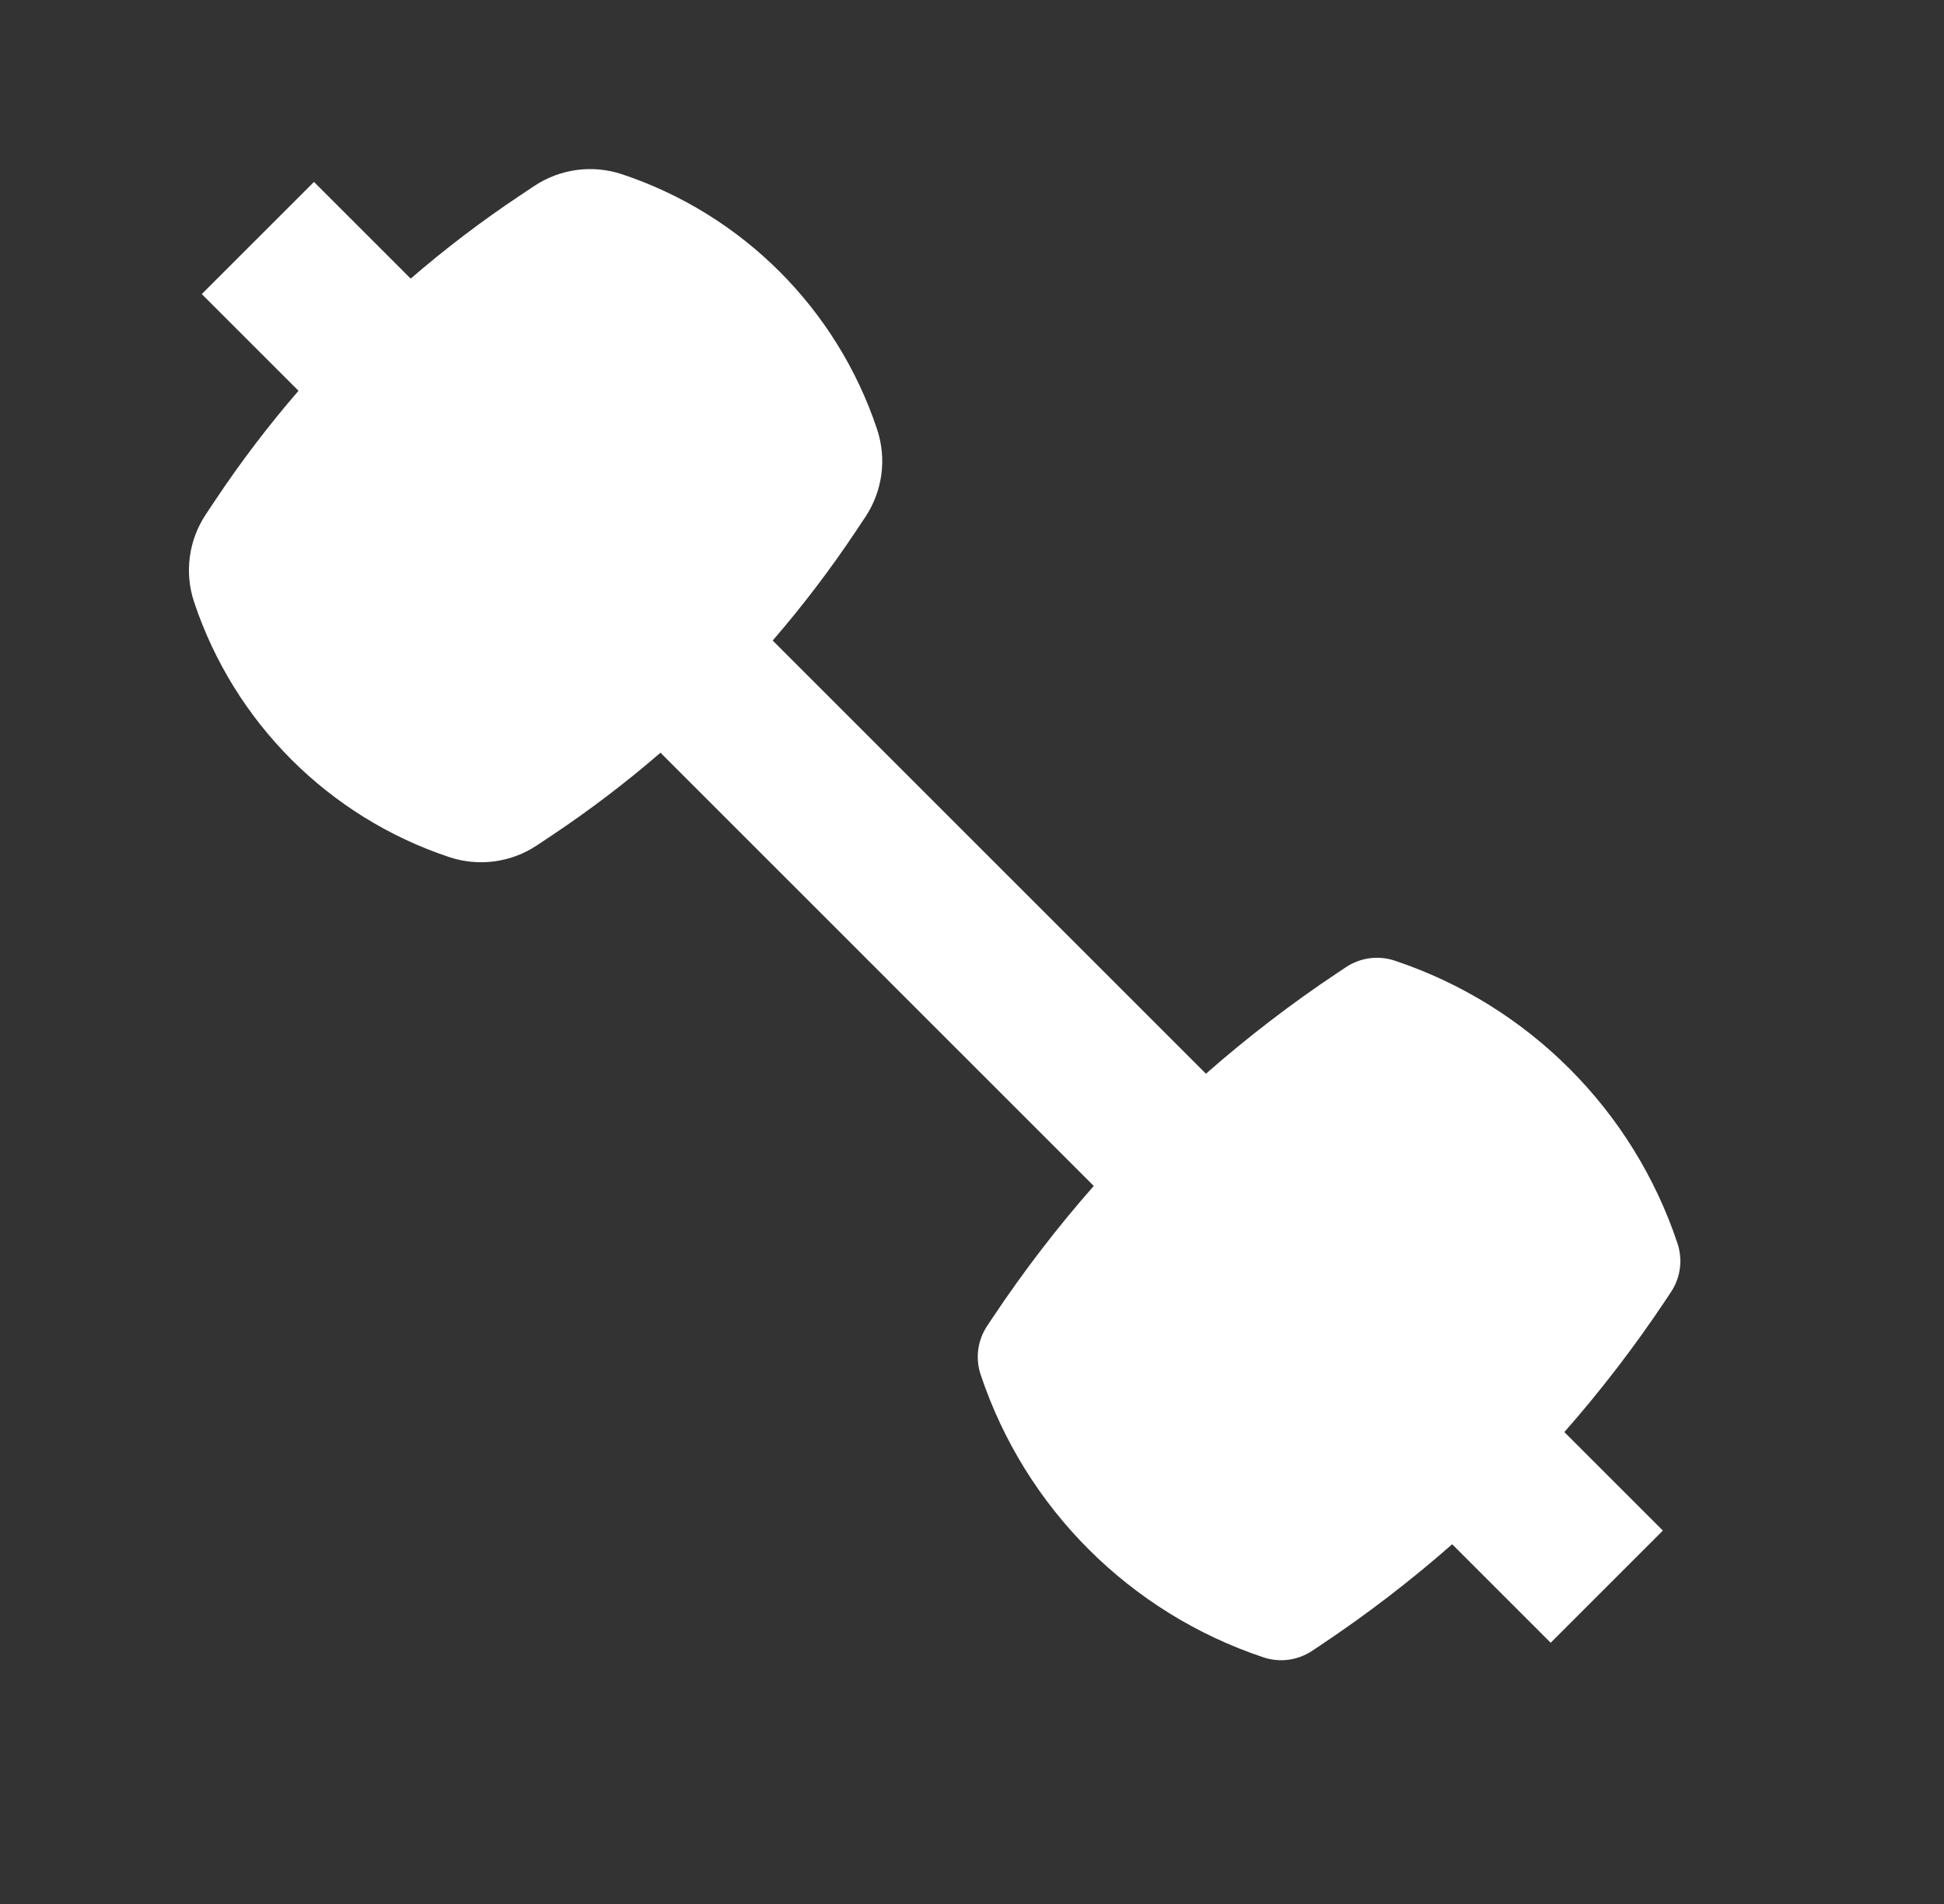 <svg width="49" height="48" viewBox="0 0 49 48" fill="none" xmlns="http://www.w3.org/2000/svg">
<rect x="0" y="0" width="49" height="48" fill="#333333" stroke="none"/>
<path d="M13.534 21.311C12.882 21.746 12.065 21.855 11.321 21.607C8.286 20.596 5.905 18.214 4.893 15.179C4.645 14.435 4.754 13.618 5.189 12.966L5.436 12.595C6.076 11.636 6.773 10.72 7.524 9.852L5.086 7.414L7.914 4.586L10.352 7.024C11.22 6.273 12.136 5.576 13.095 4.937L13.466 4.689C14.118 4.255 14.935 4.145 15.679 4.393C18.714 5.405 21.095 7.786 22.107 10.821C22.355 11.565 22.246 12.382 21.811 13.034L21.564 13.405C20.924 14.364 20.227 15.28 19.476 16.148L30.397 27.069C31.44 26.152 32.544 25.304 33.705 24.53L33.927 24.382C34.288 24.141 34.741 24.081 35.154 24.218C38.519 25.34 41.16 27.981 42.282 31.346C42.42 31.759 42.359 32.212 42.118 32.573L41.97 32.796C41.196 33.956 40.348 35.06 39.431 36.103L41.914 38.586L39.086 41.414L36.603 38.931C35.56 39.848 34.456 40.696 33.295 41.47L33.073 41.618C32.712 41.859 32.259 41.92 31.846 41.782C28.481 40.66 25.84 38.019 24.718 34.654C24.58 34.241 24.641 33.788 24.882 33.427L25.03 33.205C25.804 32.044 26.652 30.94 27.569 29.898L16.648 18.976C15.78 19.727 14.864 20.424 13.905 21.064L13.534 21.311Z" fill="white"/>
</svg>
